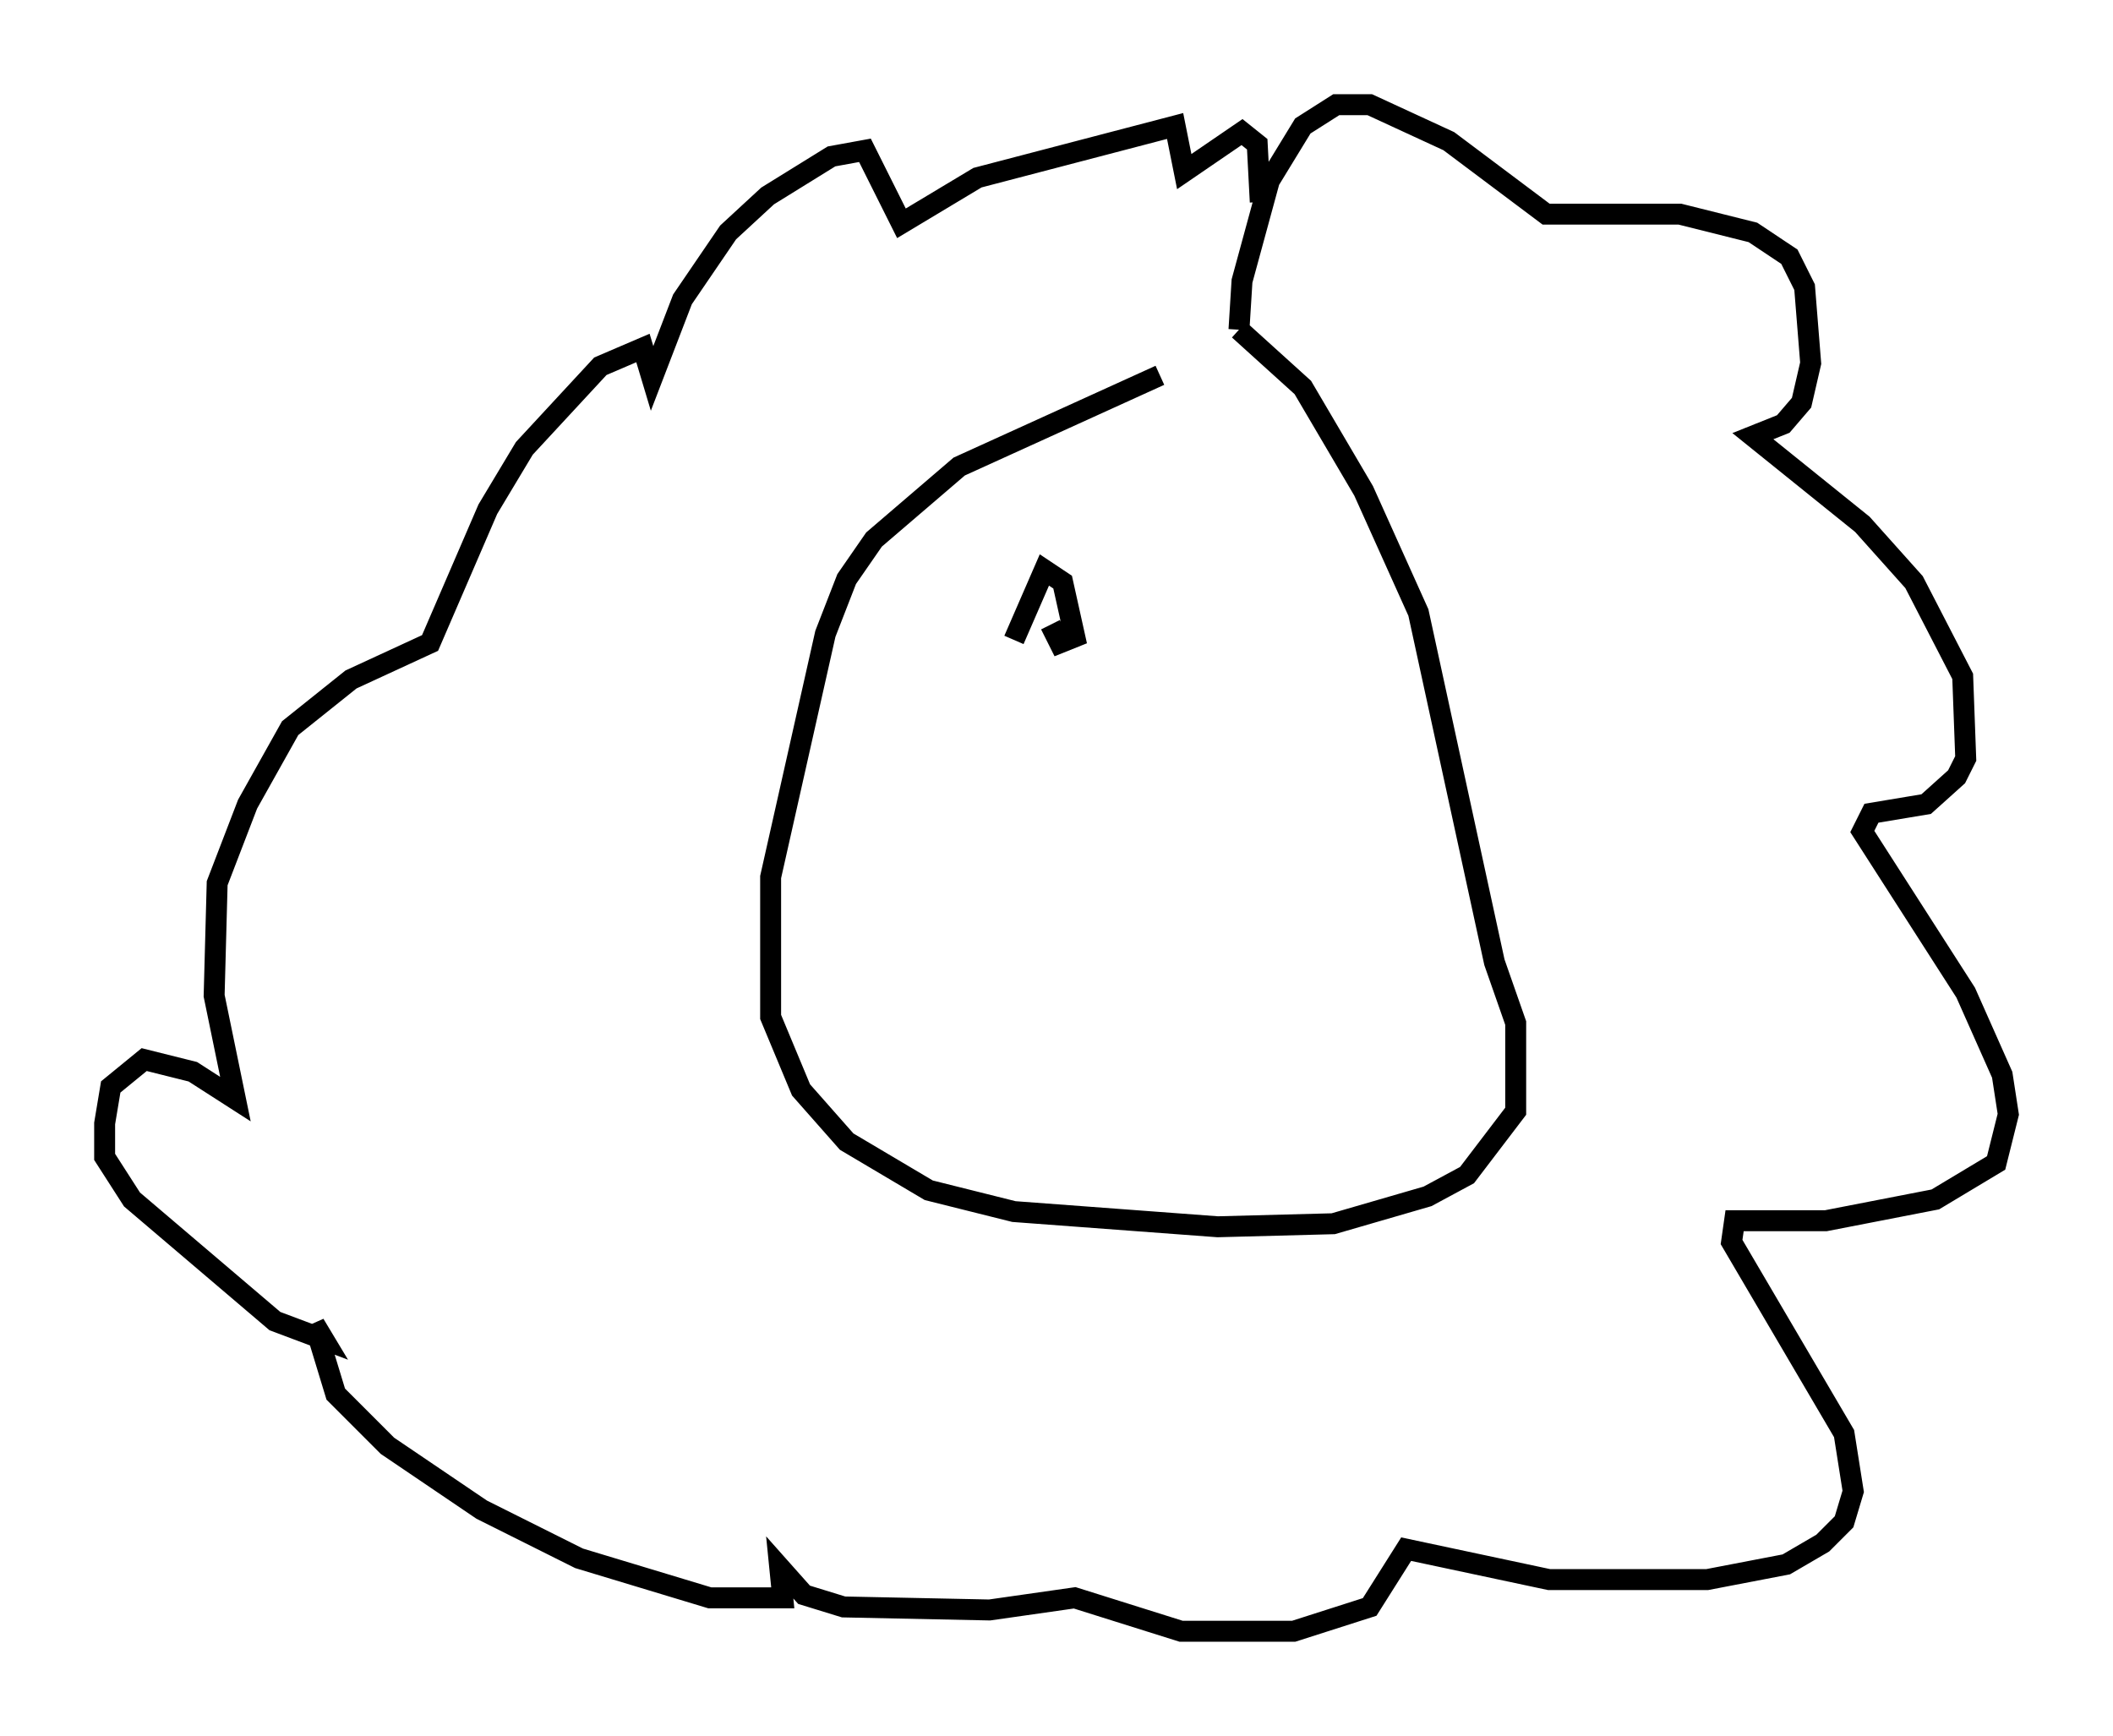 <?xml version="1.0" encoding="utf-8" ?>
<svg baseProfile="full" height="82.916" version="1.1" width="100.927" xmlns="http://www.w3.org/2000/svg" xmlns:ev="http://www.w3.org/2001/xml-events" xmlns:xlink="http://www.w3.org/1999/xlink"><defs /><rect fill="white" height="82.916" width="100.927" x="0" y="0" /><path d="M61.648, 16.184 m-6.246, 1.743 l-9.587, 4.358 -4.067, 3.486 l-1.307, 1.888 -1.017, 2.615 l-2.615, 11.62 0.0, 6.682 l1.453, 3.486 2.179, 2.469 l3.922, 2.324 4.067, 1.017 l9.732, 0.726 5.52, -0.145 l4.503, -1.307 1.888, -1.017 l2.324, -3.05 0.0, -4.212 l-1.017, -2.905 -3.631, -16.704 l-2.615, -5.81 -2.905, -4.939 l-3.05, -2.76 m0.0, 0.0 l0.145, -2.324 1.307, -4.793 l1.598, -2.615 1.598, -1.017 l1.598, 0.0 3.777, 1.743 l4.648, 3.486 6.391, 0.0 l3.486, 0.872 1.743, 1.162 l0.726, 1.453 0.291, 3.631 l-0.436, 1.888 -0.872, 1.017 l-1.453, 0.581 5.229, 4.212 l2.469, 2.76 2.324, 4.503 l0.145, 3.922 -0.436, 0.872 l-1.453, 1.307 -2.615, 0.436 l-0.436, 0.872 4.939, 7.698 l1.743, 3.922 0.291, 1.888 l-0.581, 2.324 -2.905, 1.743 l-5.229, 1.017 -4.358, 0.0 l-0.145, 1.017 5.374, 9.151 l0.436, 2.76 -0.436, 1.453 l-1.017, 1.017 -1.743, 1.017 l-3.777, 0.726 -7.553, 0.0 l-6.827, -1.453 -1.743, 2.76 l-3.631, 1.162 -5.374, 0.0 l-5.084, -1.598 -4.067, 0.581 l-6.972, -0.145 -1.888, -0.581 l-1.162, -1.307 0.145, 1.453 l-3.486, 0.0 -6.246, -1.888 l-4.648, -2.324 -4.503, -3.05 l-2.469, -2.469 -1.017, -3.341 l0.436, 0.726 -2.324, -0.872 l-6.827, -5.81 -1.307, -2.034 l0.0, -1.598 0.291, -1.743 l1.598, -1.307 2.324, 0.581 l2.034, 1.307 -1.017, -4.939 l0.145, -5.374 1.453, -3.777 l2.034, -3.631 2.905, -2.324 l3.777, -1.743 2.76, -6.391 l1.743, -2.905 3.631, -3.922 l2.034, -0.872 0.436, 1.453 l1.453, -3.777 2.179, -3.196 l1.888, -1.743 3.05, -1.888 l1.598, -0.291 1.743, 3.486 l3.631, -2.179 9.441, -2.469 l0.436, 2.179 2.76, -1.888 l0.726, 0.581 0.145, 2.76 m-11.765, 20.916 l1.453, -3.341 0.872, 0.581 l0.581, 2.615 -0.726, 0.291 l-0.436, -0.872 " fill="none" stroke="black" stroke-width="1" /></svg>
